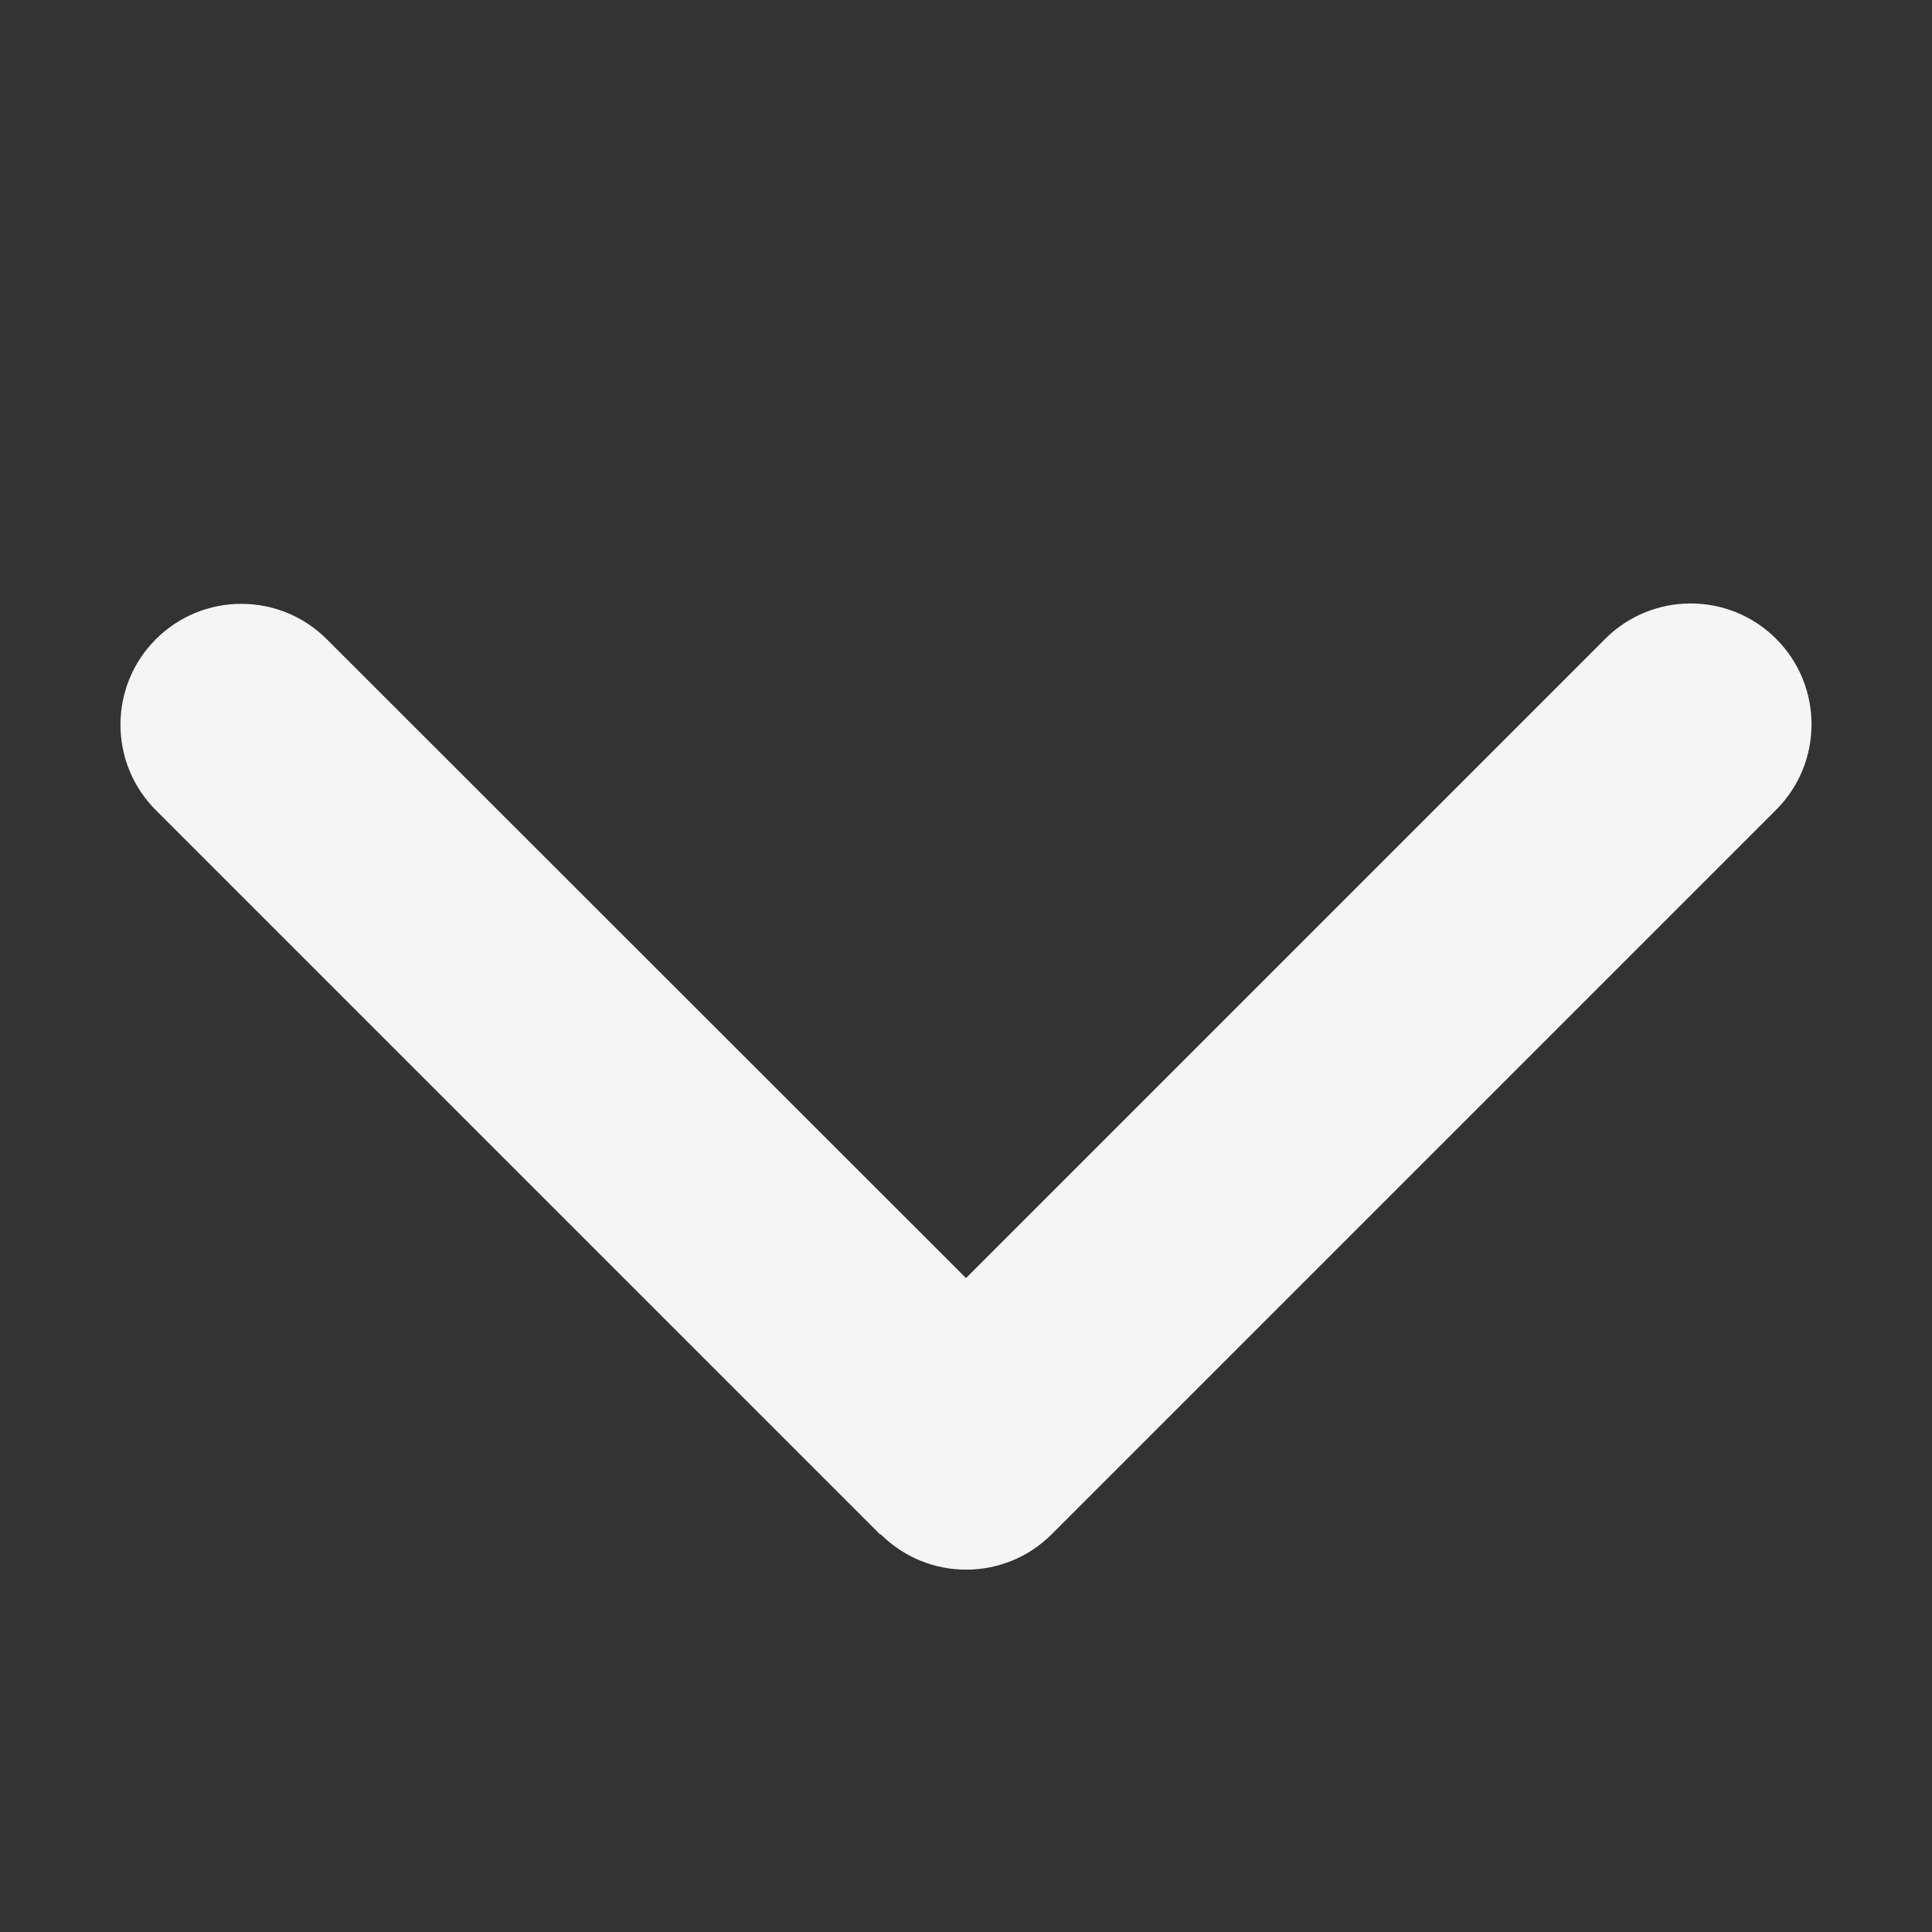 <svg viewBox="0 0 512 512" fill="#f5f5f5" xmlns="http://www.w3.org/2000/svg"><rect x="0" y="0" width="512" height="512" fill="#333333" stroke="none"/><path d="m233.4 406.6c12.5 12.5 32.8 12.5 45.3 0l192-192c12.5-12.5 12.5-32.8 0-45.3s-32.8-12.5-45.3 0l-169.4 169.4-169.4-169.3c-12.5-12.5-32.8-12.5-45.3 0s-12.5 32.8 0 45.3l192 192z"/></svg>